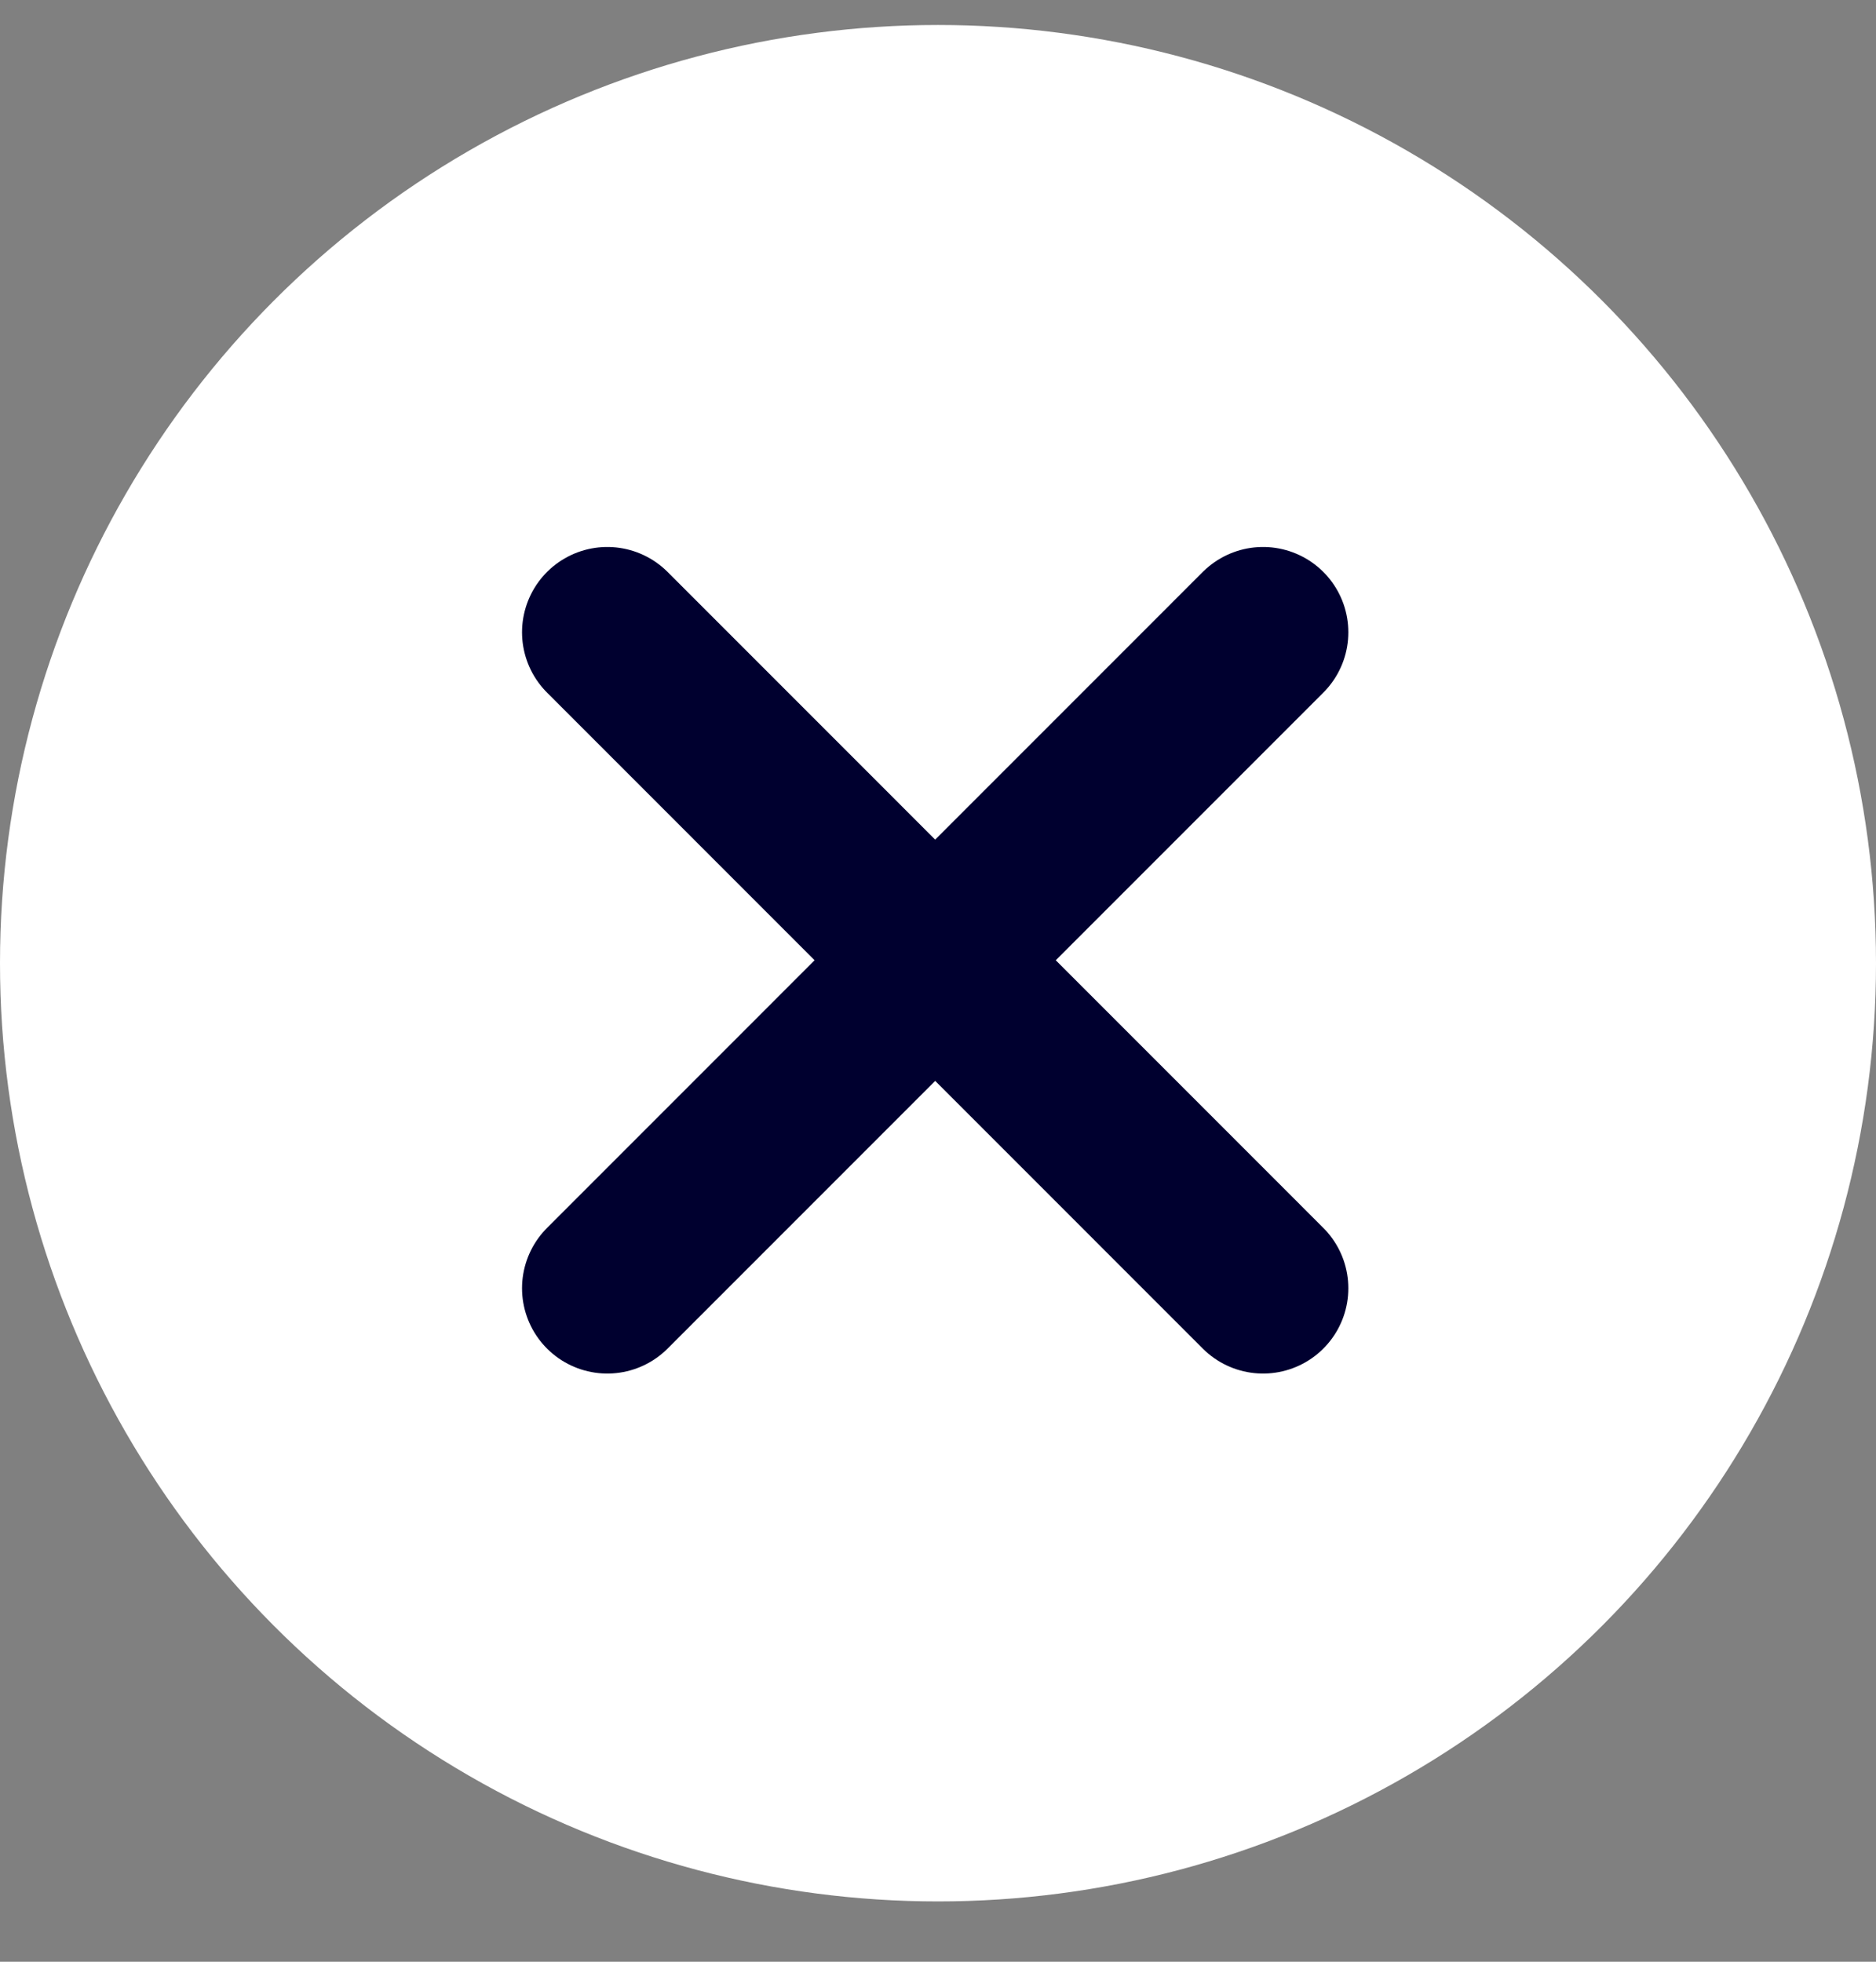 <svg width="22" height="23" viewBox="0 0 22 23" fill="none" xmlns="http://www.w3.org/2000/svg">
<rect x="0" y="0" width="22" height="23" fill="#808080" stroke="none"/>
<circle cx="11" cy="11.293" r="11" fill="white"/>
<path d="M7.122 15.104L14.812 7.413" stroke="#00002F" stroke-width="2" stroke-linecap="round"/>
<path d="M14.812 15.104L7.122 7.413" stroke="#00002F" stroke-width="2" stroke-linecap="round"/>
</svg>
